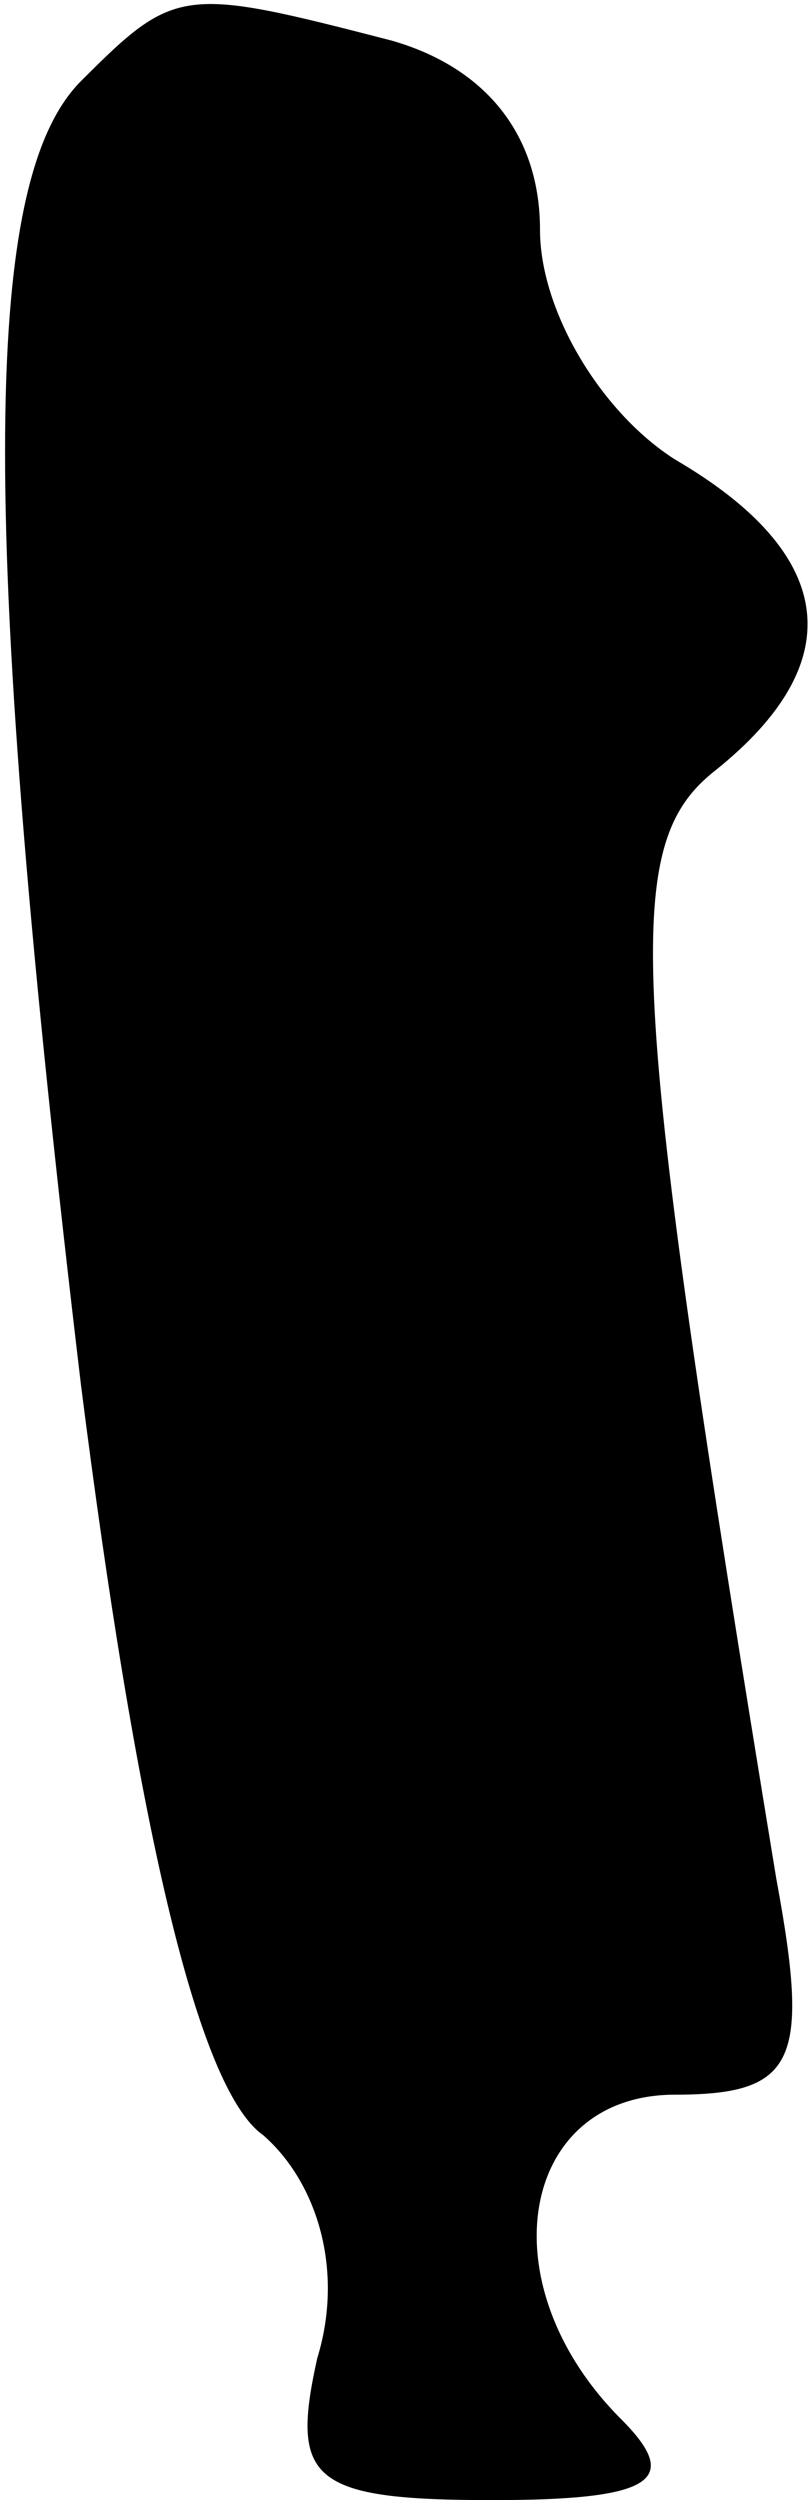 <?xml version="1.0" standalone="no"?>
<!DOCTYPE svg PUBLIC "-//W3C//DTD SVG 20010904//EN"
 "http://www.w3.org/TR/2001/REC-SVG-20010904/DTD/svg10.dtd">
<svg version="1.0" xmlns="http://www.w3.org/2000/svg"
 width="12pt" height="37pt" viewBox="0 0 12 37"
 preserveAspectRatio="xMidYMid meet">
<g transform="translate(0,37) scale(0.1,-0.1)"
fill="#000000" stroke="none">
<path fill="#000000" stroke="none" d="M12 358 c-15 -15 -15 -67 0 -193 8 -63
17 -104 27 -111 8 -7 12 -20 8 -33 -4 -18 -1 -21 26 -21 24 0 28 3 19 12 -20
20 -15 48 8 48 18 0 20 5 15 32 -22 134 -23 153 -9 164 20 16 18 32 -6 46 -11
7 -20 22 -20 34 0 14 -8 24 -22 28 -31 8 -32 8 -46 -6z"/>
</g>
</svg>
